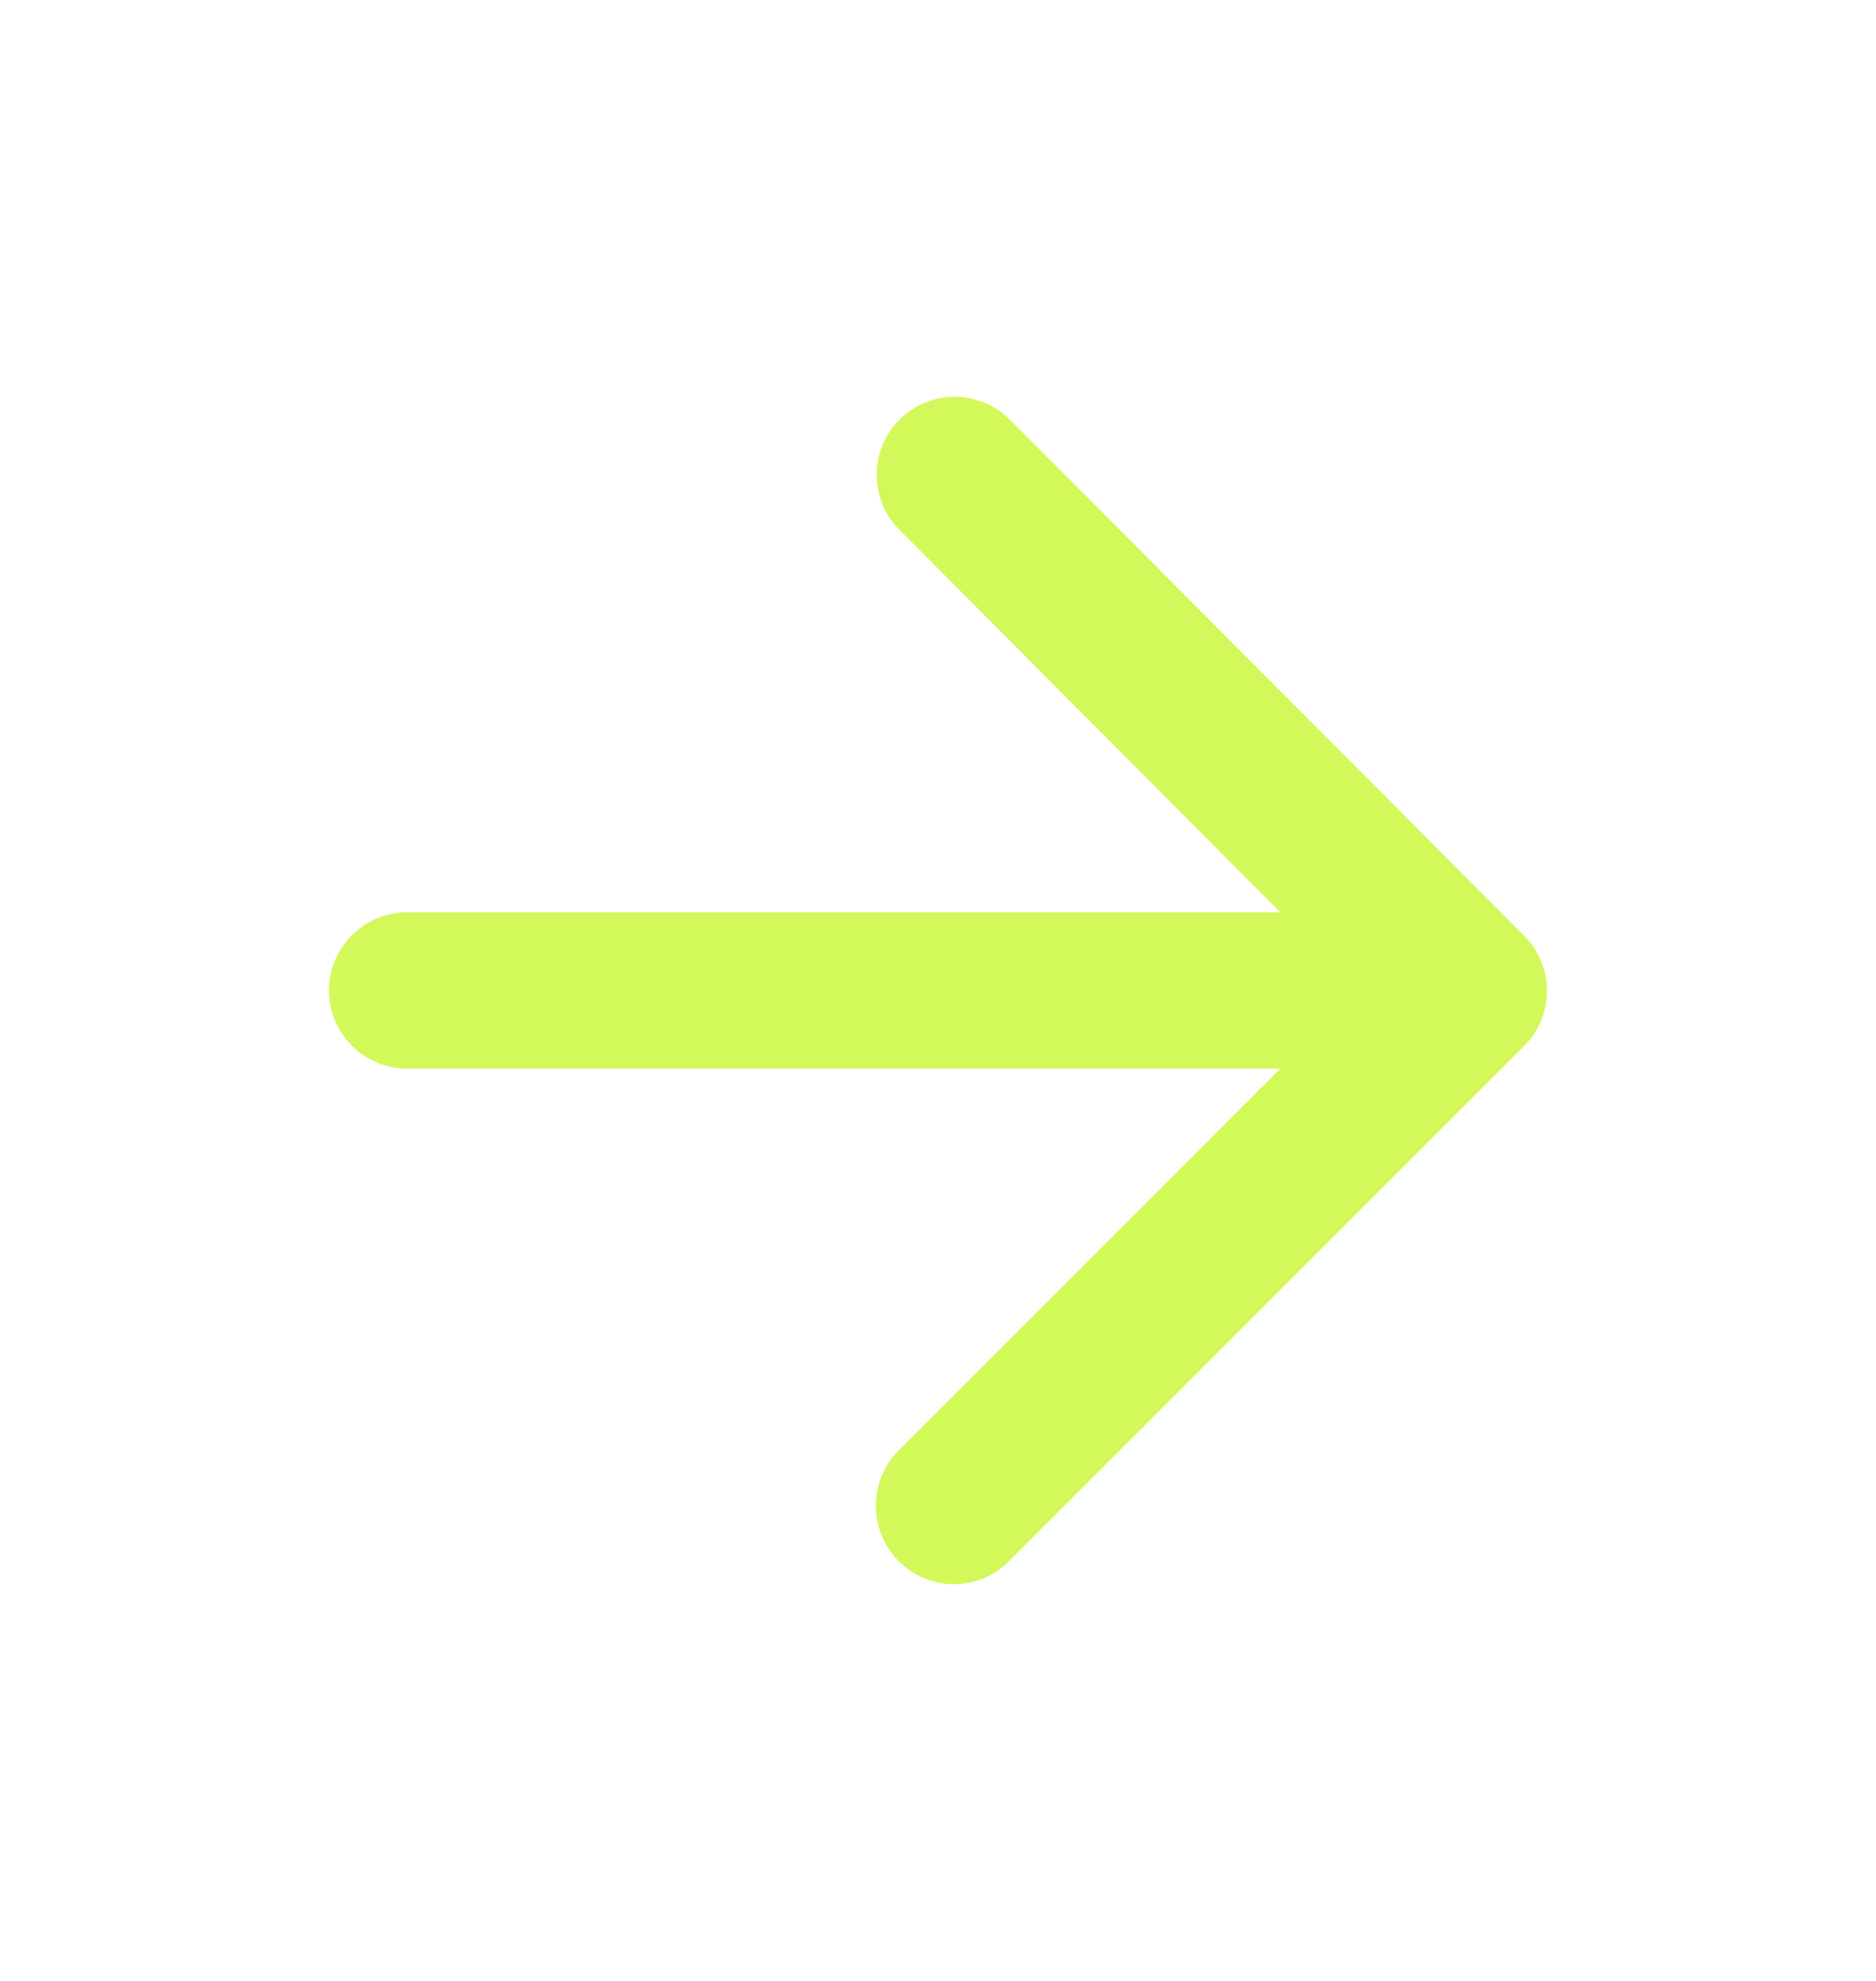 <svg width="18" height="19" viewBox="0 0 18 19" fill="none" xmlns="http://www.w3.org/2000/svg">
<path d="M3.906 10.25H12.284L8.624 13.91C8.331 14.203 8.331 14.682 8.624 14.975C8.916 15.268 9.389 15.268 9.681 14.975L14.624 10.033C14.916 9.74 14.916 9.268 14.624 8.975L9.689 4.025C9.396 3.733 8.924 3.733 8.631 4.025C8.339 4.318 8.339 4.79 8.631 5.083L12.284 8.75H3.906C3.494 8.75 3.156 9.088 3.156 9.5C3.156 9.913 3.494 10.25 3.906 10.25Z" fill="#D3F85A"/>
</svg>
